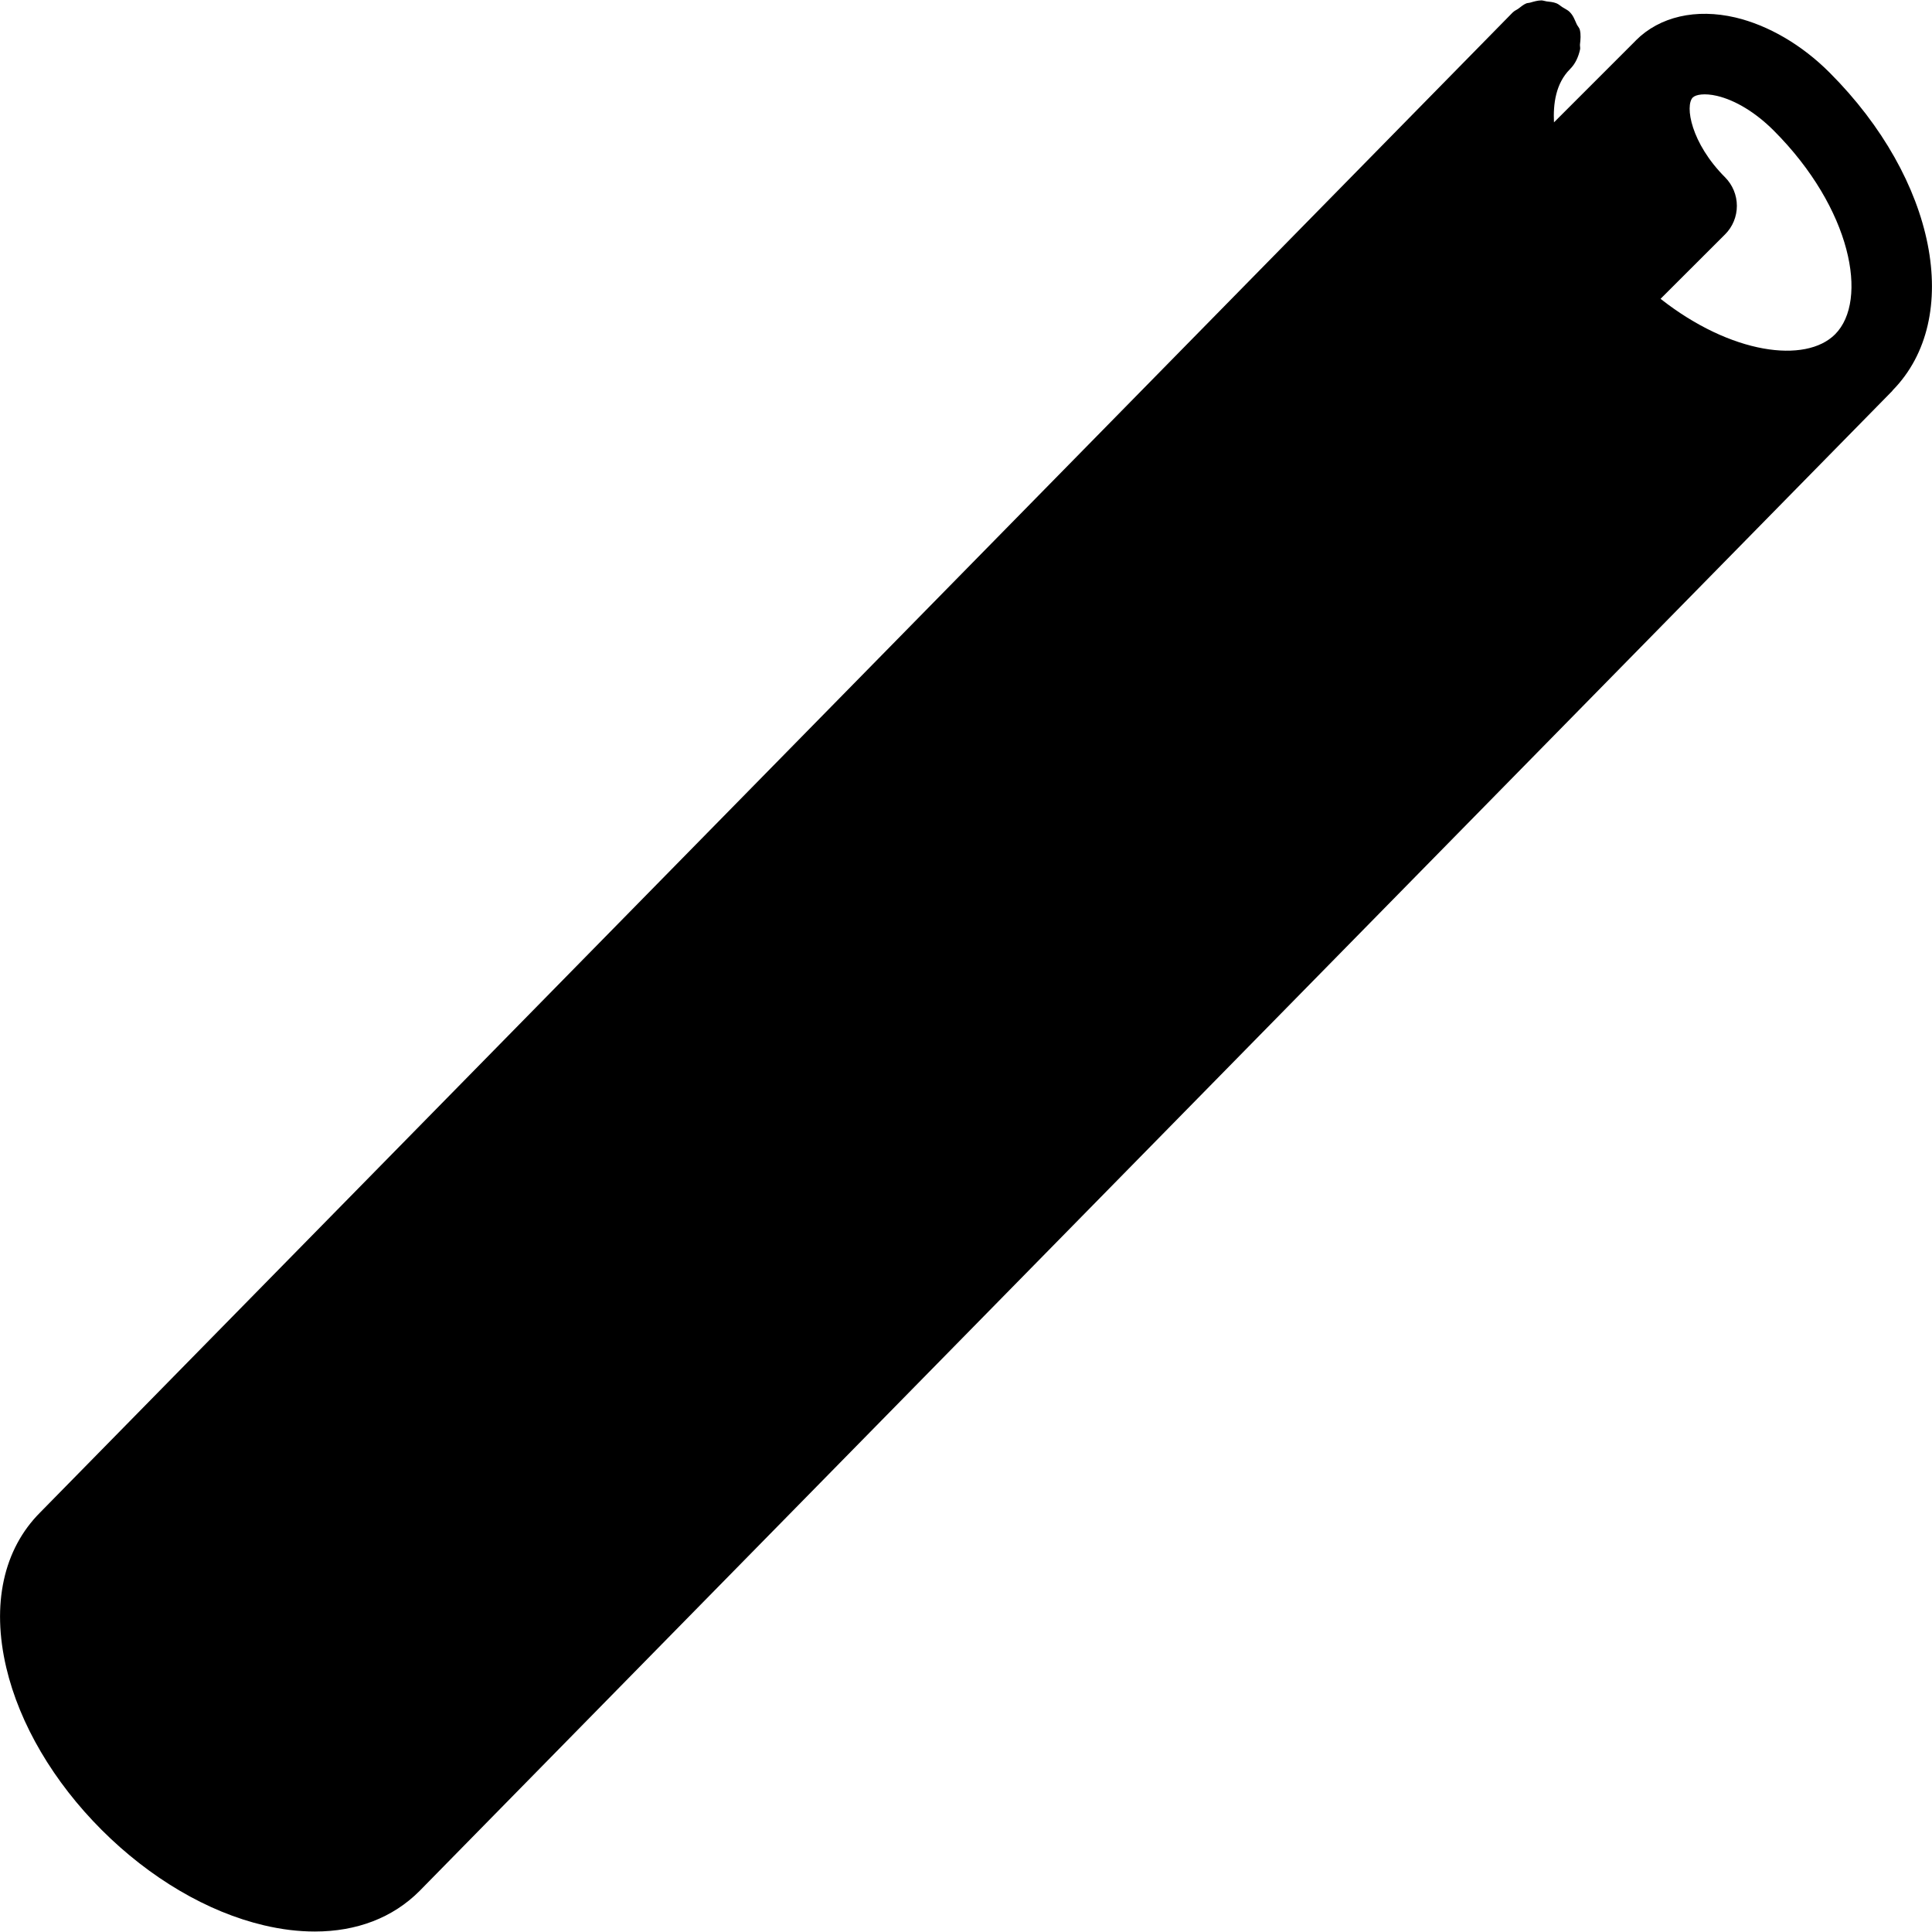 <?xml version="1.0" encoding="iso-8859-1"?>
<!-- Generator: Adobe Illustrator 19.2.1, SVG Export Plug-In . SVG Version: 6.00 Build 0)  -->
<svg version="1.1" xmlns="http://www.w3.org/2000/svg" xmlns:xlink="http://www.w3.org/1999/xlink" x="0px" y="0px"
	 viewBox="0 0 24 24" style="enable-background:new 0 0 24 24;" xml:space="preserve">
<g id="Cad_1">
</g>
<g id="Cad_2">
</g>
<g id="Cad_Pencil">
</g>
<g id="Cad_Compasses">
</g>
<g id="Tools_1">
</g>
<g id="Tools_2">
</g>
<g id="Ruler_1">
</g>
<g id="Ruler_2">
</g>
<g id="Workspace_1">
</g>
<g id="Workspace_2">
</g>
<g id="Cad_3">
</g>
<g id="_x33_D_Box">
</g>
<g id="Section_Symbol">
</g>
<g id="Outlet_Symbol">
</g>
<g id="Cad_File">
</g>
<g id="Blueprint">
</g>
<g id="Construction_Plan">
</g>
<g id="Roof_Plan">
</g>
<g id="House_Construction">
</g>
<g id="Building_Construction">
</g>
<g id="Work_Table">
</g>
<g id="Table_Cad">
</g>
<g id="House_Plan">
</g>
<g id="Tape_Measure">
</g>
<g id="Cad_Paper">
	<path d="M22.729,0.903c-0.345-0.346-0.762-0.589-1.172-0.686c-0.488-0.114-0.939-0.012-1.236,0.285l0,0.001l-1.017,1.017
		c-0.011-0.228,0.021-0.483,0.199-0.661c0.069-0.069,0.105-0.155,0.125-0.244l0,0c0.005-0.021-0.003-0.042-0.001-0.063
		c0.007-0.061,0.013-0.123-0.002-0.183c-0.007-0.026-0.029-0.046-0.04-0.071c-0.023-0.051-0.041-0.104-0.083-0.146
		c-0.001-0.001-0.002-0.001-0.002-0.002c0,0-0.001-0.001-0.001-0.002c-0.026-0.025-0.058-0.038-0.087-0.057
		c-0.026-0.016-0.049-0.039-0.077-0.05c-0.04-0.016-0.082-0.019-0.124-0.024c-0.021-0.003-0.042-0.012-0.063-0.012
		c-0.047,0-0.092,0.014-0.138,0.027c-0.016,0.005-0.034,0.004-0.05,0.01c-0.036,0.015-0.067,0.042-0.099,0.066
		c-0.021,0.015-0.046,0.024-0.065,0.043c0,0-0.001,0.002-0.002,0.002c-0.001,0.001-0.001,0.001-0.002,0.001L0.5,18.787
		c-0.458,0.458-0.607,1.143-0.422,1.929c0.165,0.701,0.586,1.417,1.185,2.016s1.315,1.02,2.016,1.185
		c0.219,0.052,0.431,0.077,0.632,0.077c0.519,0,0.968-0.17,1.3-0.503L23.506,4.857c0.003-0.003,0.003-0.006,0.006-0.009
		C24.39,3.952,24.054,2.229,22.729,0.903z M22.796,4.153c-0.366,0.366-1.291,0.249-2.168-0.441l0.802-0.801
		c0.094-0.094,0.146-0.221,0.146-0.354s-0.053-0.26-0.146-0.354c-0.425-0.425-0.502-0.891-0.401-0.993l0.001,0
		c0.036-0.035,0.144-0.055,0.299-0.019c0.229,0.054,0.481,0.207,0.705,0.431C23.003,2.592,23.214,3.734,22.796,4.153z"/>
</g>
<g id="Cad_Papers">
</g>
<g id="Stairs">
</g>
<g id="Pillar">
</g>
<g id="Bricks">
</g>
<g id="Pantheon">
</g>
<g id="House">
</g>
<g id="Skyscraper">
</g>
<g id="Building">
</g>
</svg>
